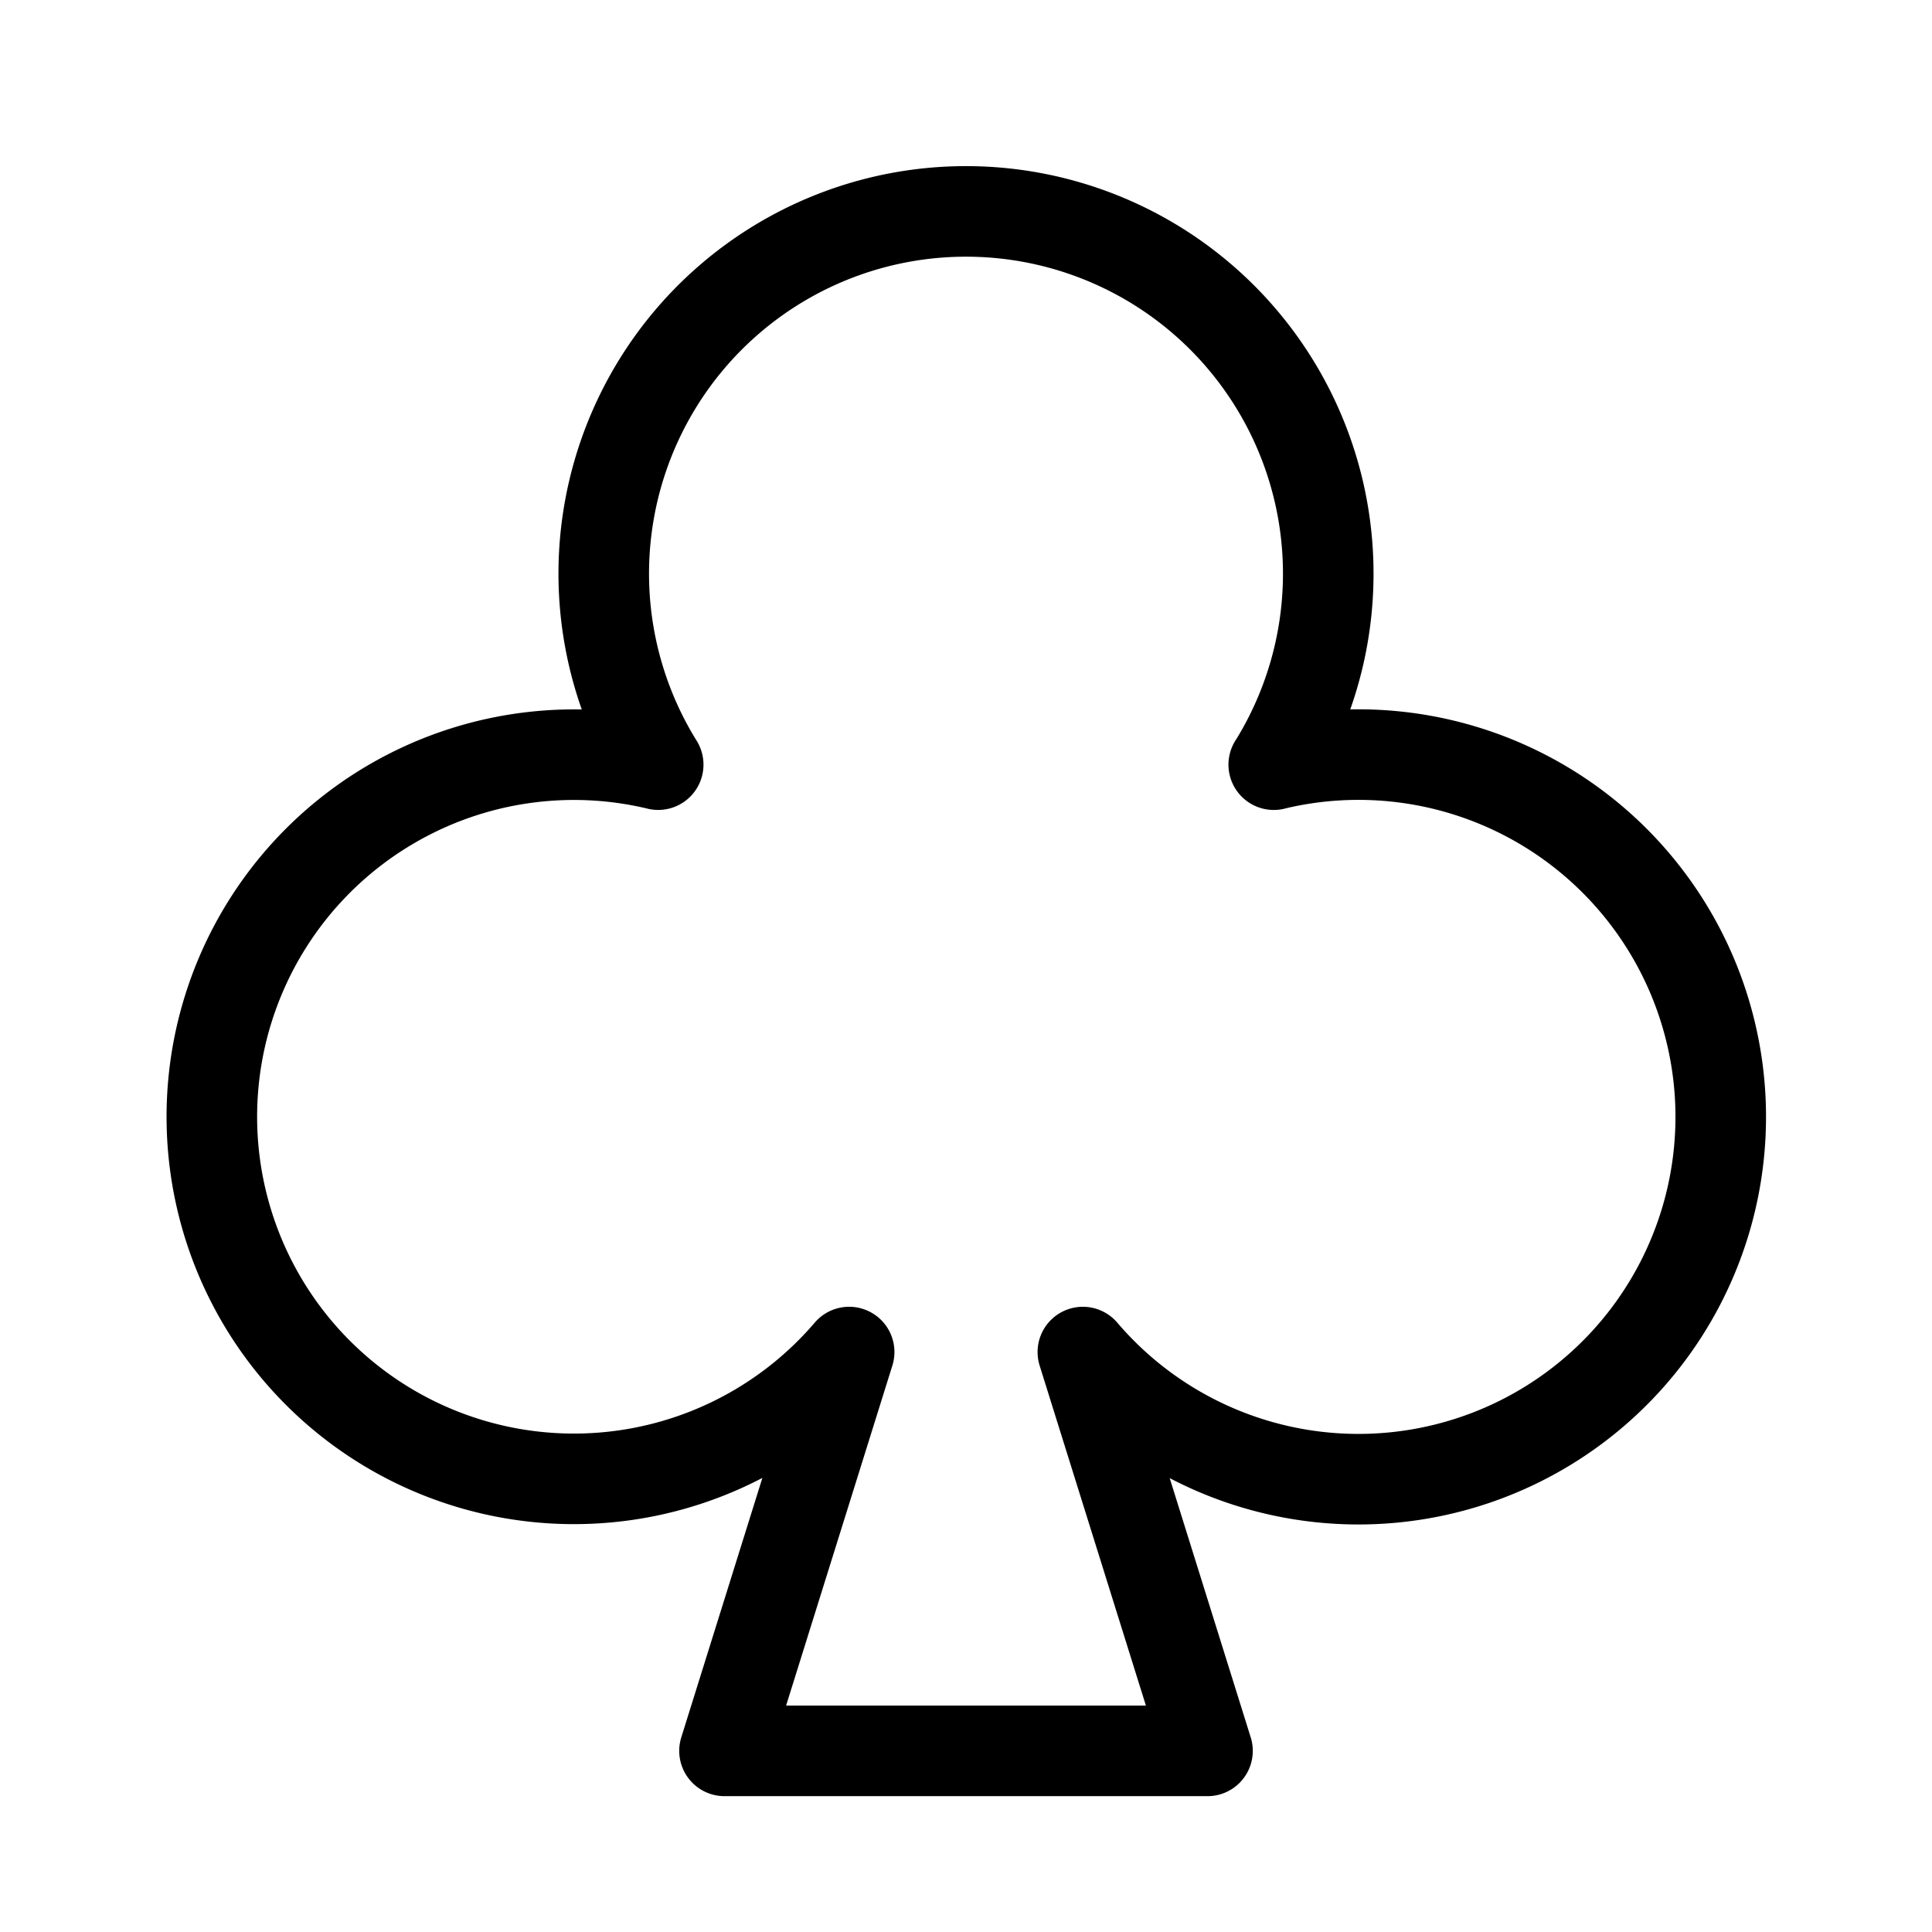<svg xmlns="http://www.w3.org/2000/svg" viewBox="0 0 256 256" width="20" height="20"><path fill="none" d="M0 0h256v256H0z"/><path d="M112.517 179.154a47.978 47.978 0 11-25.303-77.837v.003a48 48 0 1181.57.004l-.007-.005a48.006 48.006 0 11-25.293 77.837L160 232H96z" fill="none" stroke="#000" stroke-linecap="round" stroke-linejoin="round" stroke-width="12"/></svg>